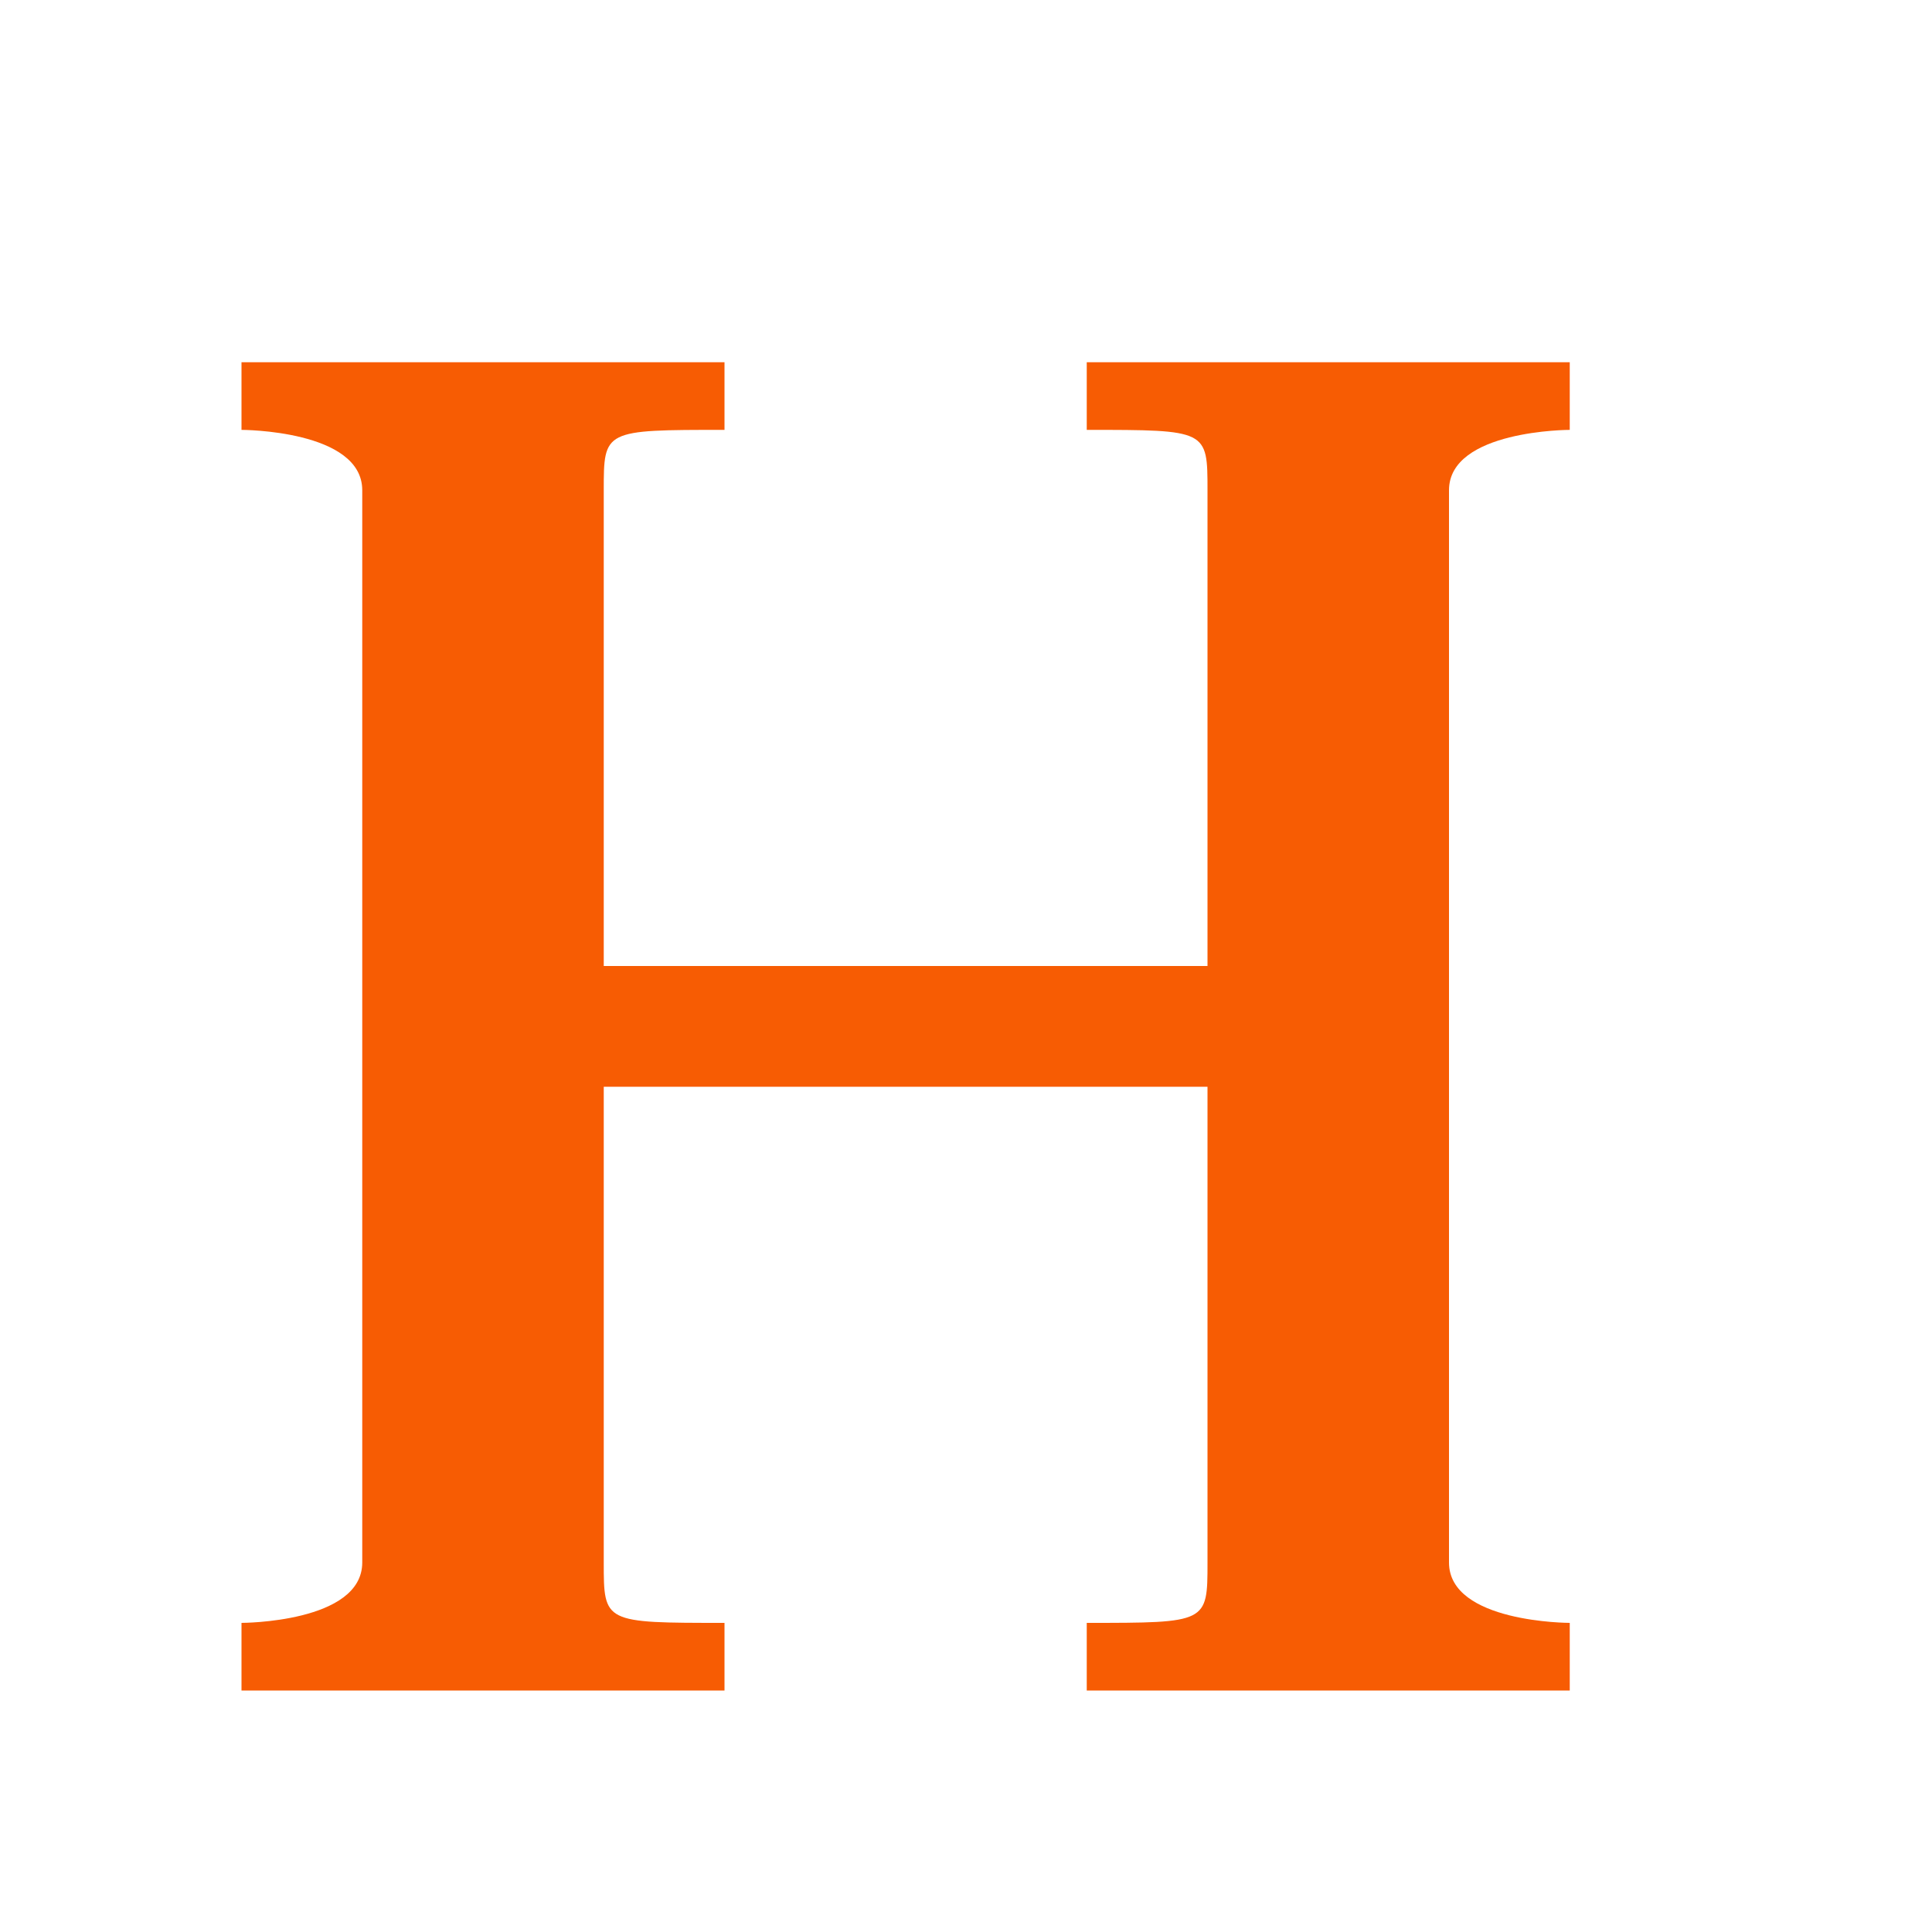 <svg xmlns="http://www.w3.org/2000/svg" viewBox="0 0 16 16" width="16" height="16">
<cis-name>headline</cis-name>
<cis-semantic>warning</cis-semantic>
<path id="header_3_" fill="#F75C03" d="M12,4.06v8.88c0,0.5,1,0.5,1,0.5c0,0.5,0,0.56,0,0.56H9c0,0,0-0.06,0-0.56c1,0,1,0,1-0.5V9H5
	v3.94c0,0.5,0,0.5,1,0.5C6,13.94,6,14,6,14H2c0,0,0-0.06,0-0.56c0,0,1,0,1-0.5V4.06c0-0.5-1-0.5-1-0.5C2,3.06,2,3,2,3h4
	c0,0,0,0.06,0,0.56c-1,0-1,0-1,0.5V8h5V4.06c0-0.5,0-0.5-1-0.5C9,3.06,9,3,9,3h4c0,0,0,0.06,0,0.56C13,3.56,12,3.56,12,4.06z"/>
</svg>
